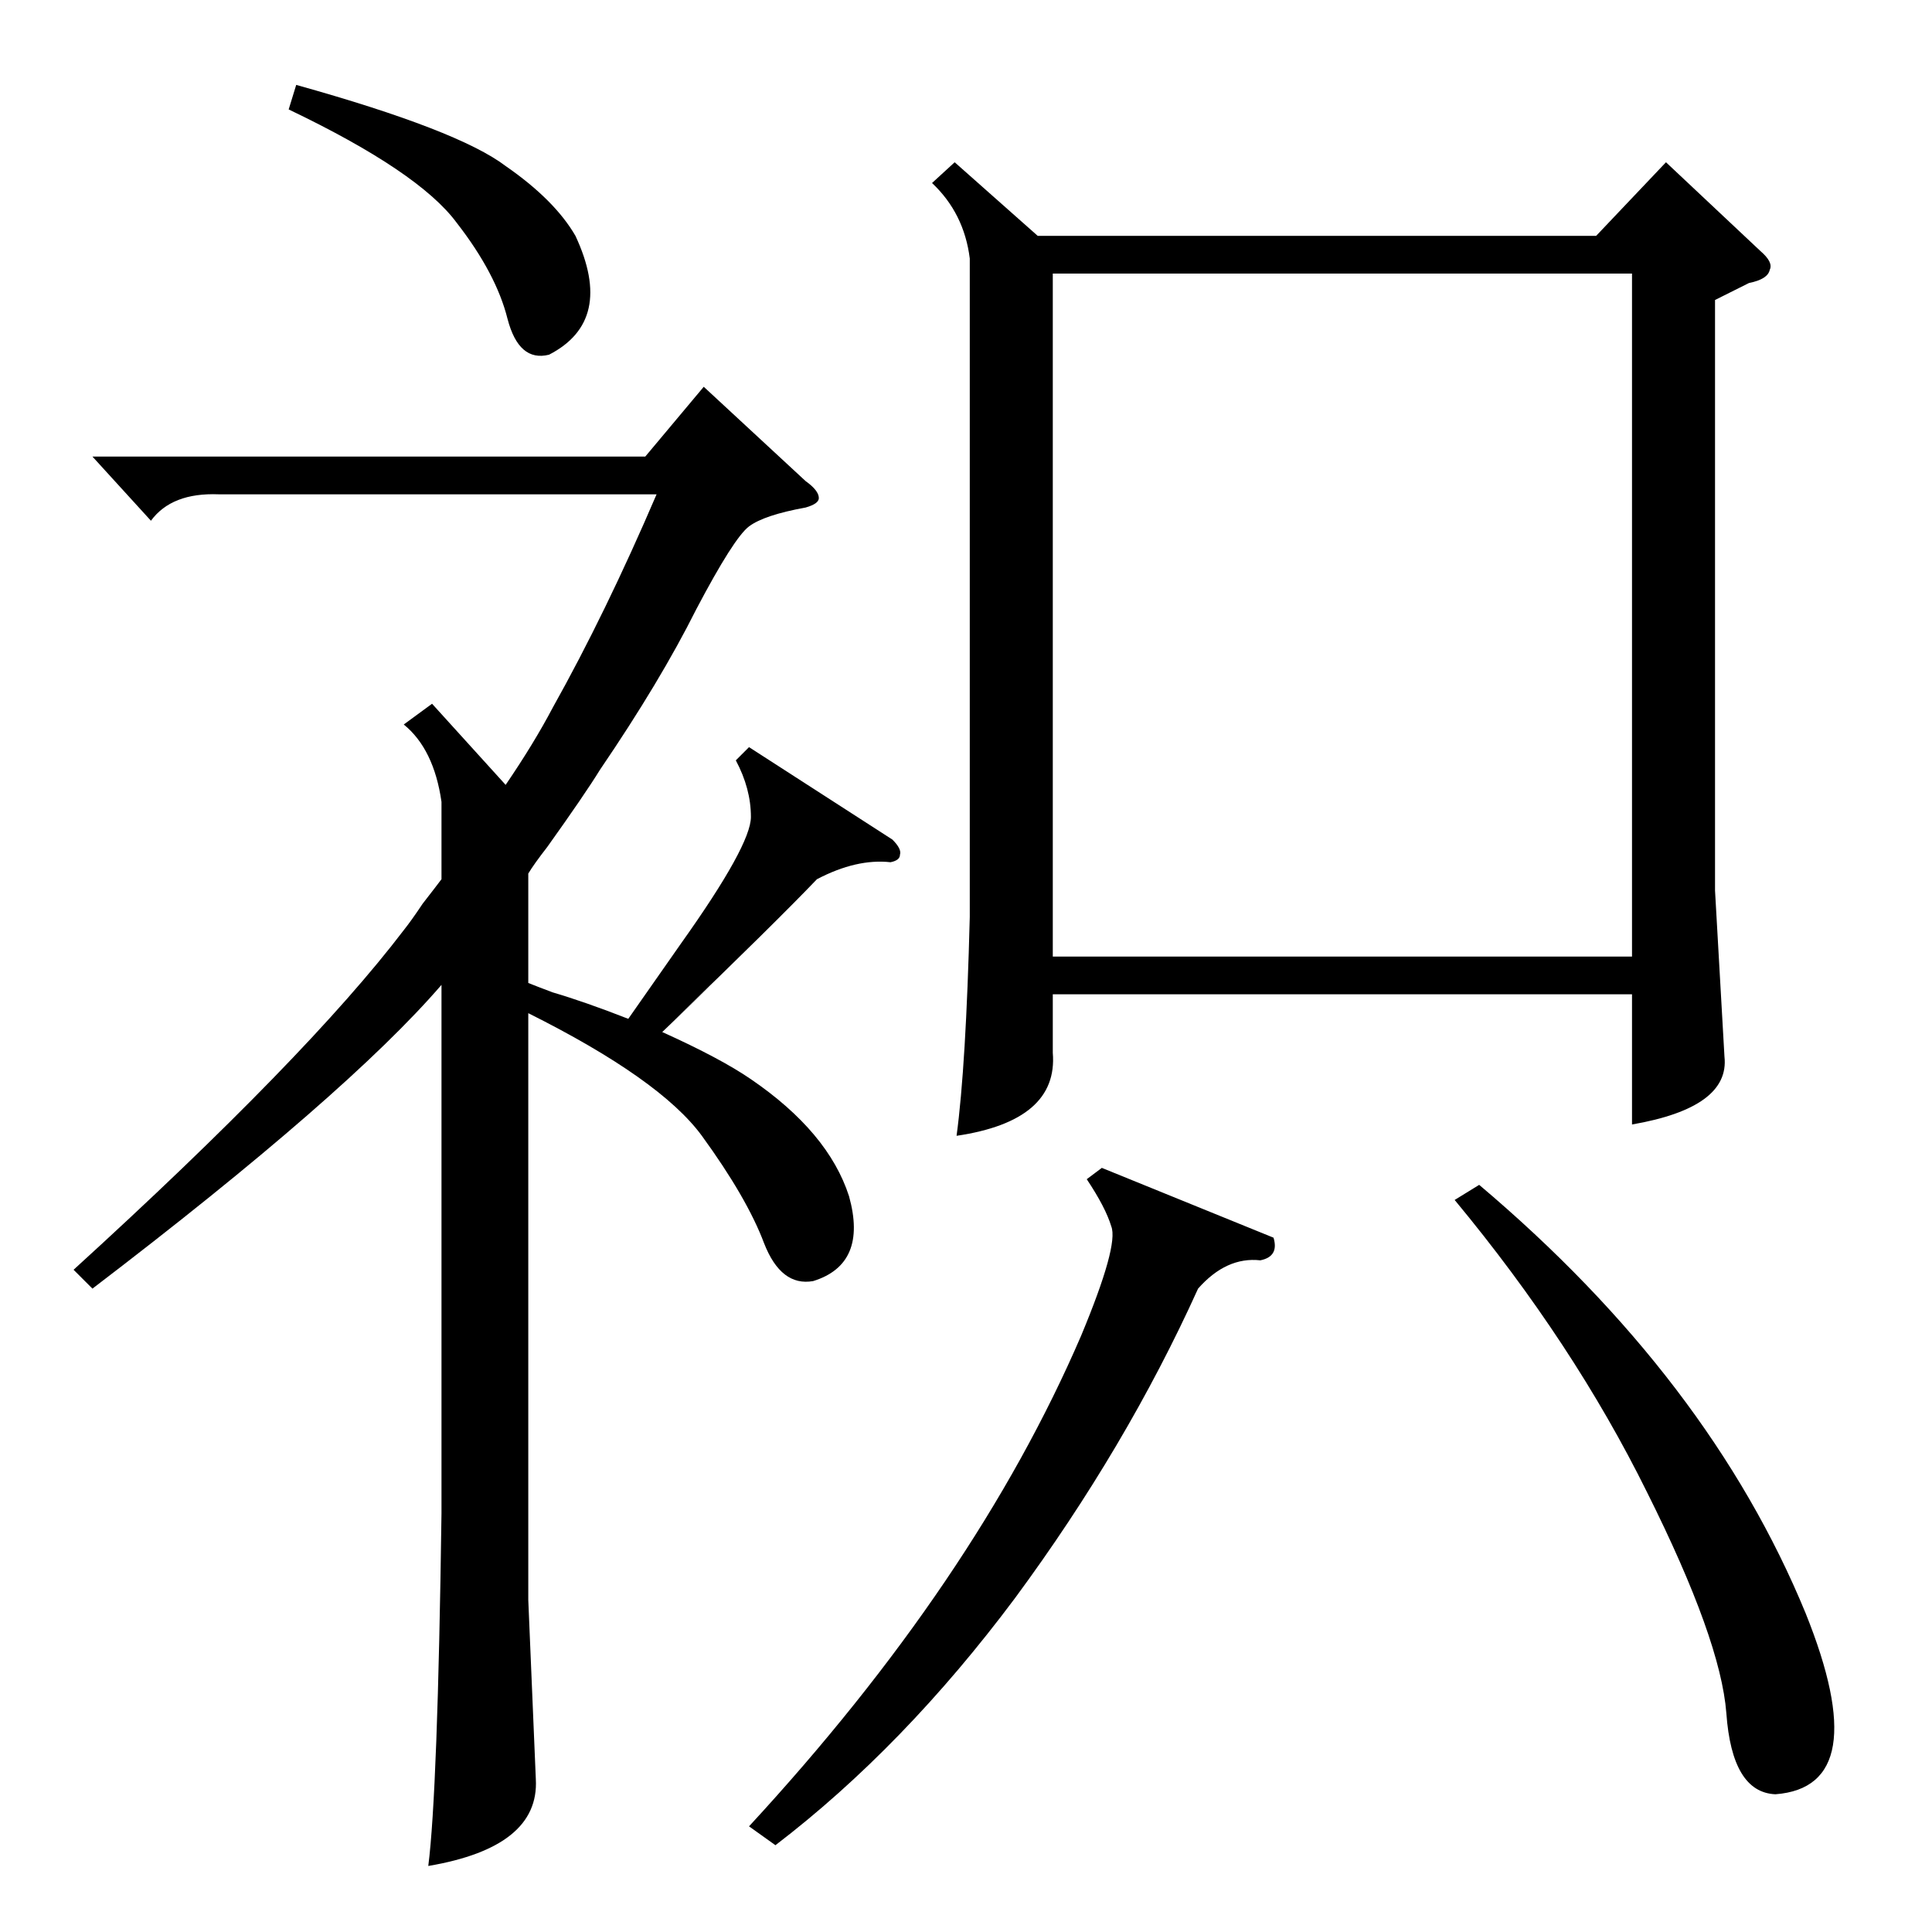 <?xml version="1.0" standalone="no"?>
<!DOCTYPE svg PUBLIC "-//W3C//DTD SVG 1.1//EN" "http://www.w3.org/Graphics/SVG/1.1/DTD/svg11.dtd" >
<svg xmlns="http://www.w3.org/2000/svg" xmlns:xlink="http://www.w3.org/1999/xlink" version="1.1" viewBox="0 -205 1024 1024">
  <g transform="matrix(1 0 0 -1 0 819)">
   <path fill="currentColor"
d="M506 938l44 -39h296l37 39l50 -47q7 -6 5 -10q-1 -5 -11 -7l-18 -9v-313l5 -88q3 -27 -49 -36v69h-307v-31q3 -36 -51 -44q5 37 7 116v349q-3 24 -20 40zM558 517h307v362h-307v-362zM427 769q7 -5 7 -9q0 -3 -7 -5q-22 -4 -30 -10t-28 -44q-19 -38 -51 -85
q-8 -13 -28 -41q-7 -9 -10 -14v-58q5 -2 13 -5q17 -5 40 -14l28 40q37 52 37 67t-8 30l7 7l76 -49q5 -5 4 -8q0 -3 -5 -4q-18 2 -39 -9q-22 -23 -77 -76q42 40 -5 -5q31 -14 47 -25q41 -28 52 -62q10 -36 -19 -45q-17 -3 -26 20q-9 24 -33 57q-22 30 -92 65v-311l4 -95
q2 -36 -57 -46q5 39 7 187v280q-50 -58 -185 -161l-10 10q124 113 175 180q4 5 10 14q7 9 10 13v41q-4 28 -20 41l15 11l39 -43q15 22 25 41q28 50 55 113h-232q-25 1 -36 -14l-31 34h293l31 37zM675 368q3 -10 -7 -12q-18 2 -33 -15q-38 -84 -97 -164q-59 -79 -127 -131
l-14 10q120 130 176 260q20 48 16 58q-3 10 -13 25l8 6zM784 396q122 -103 173 -227q37 -92 -16 -96q-23 1 -26 43q-3 39 -42 117q-39 79 -102 155zM153 966l4 13q86 -24 111 -43q26 -18 37 -37q21 -45 -14 -63q-16 -4 -22 19q-6 24 -27 51q-20 27 -89 60z" />
  </g>

</svg>
